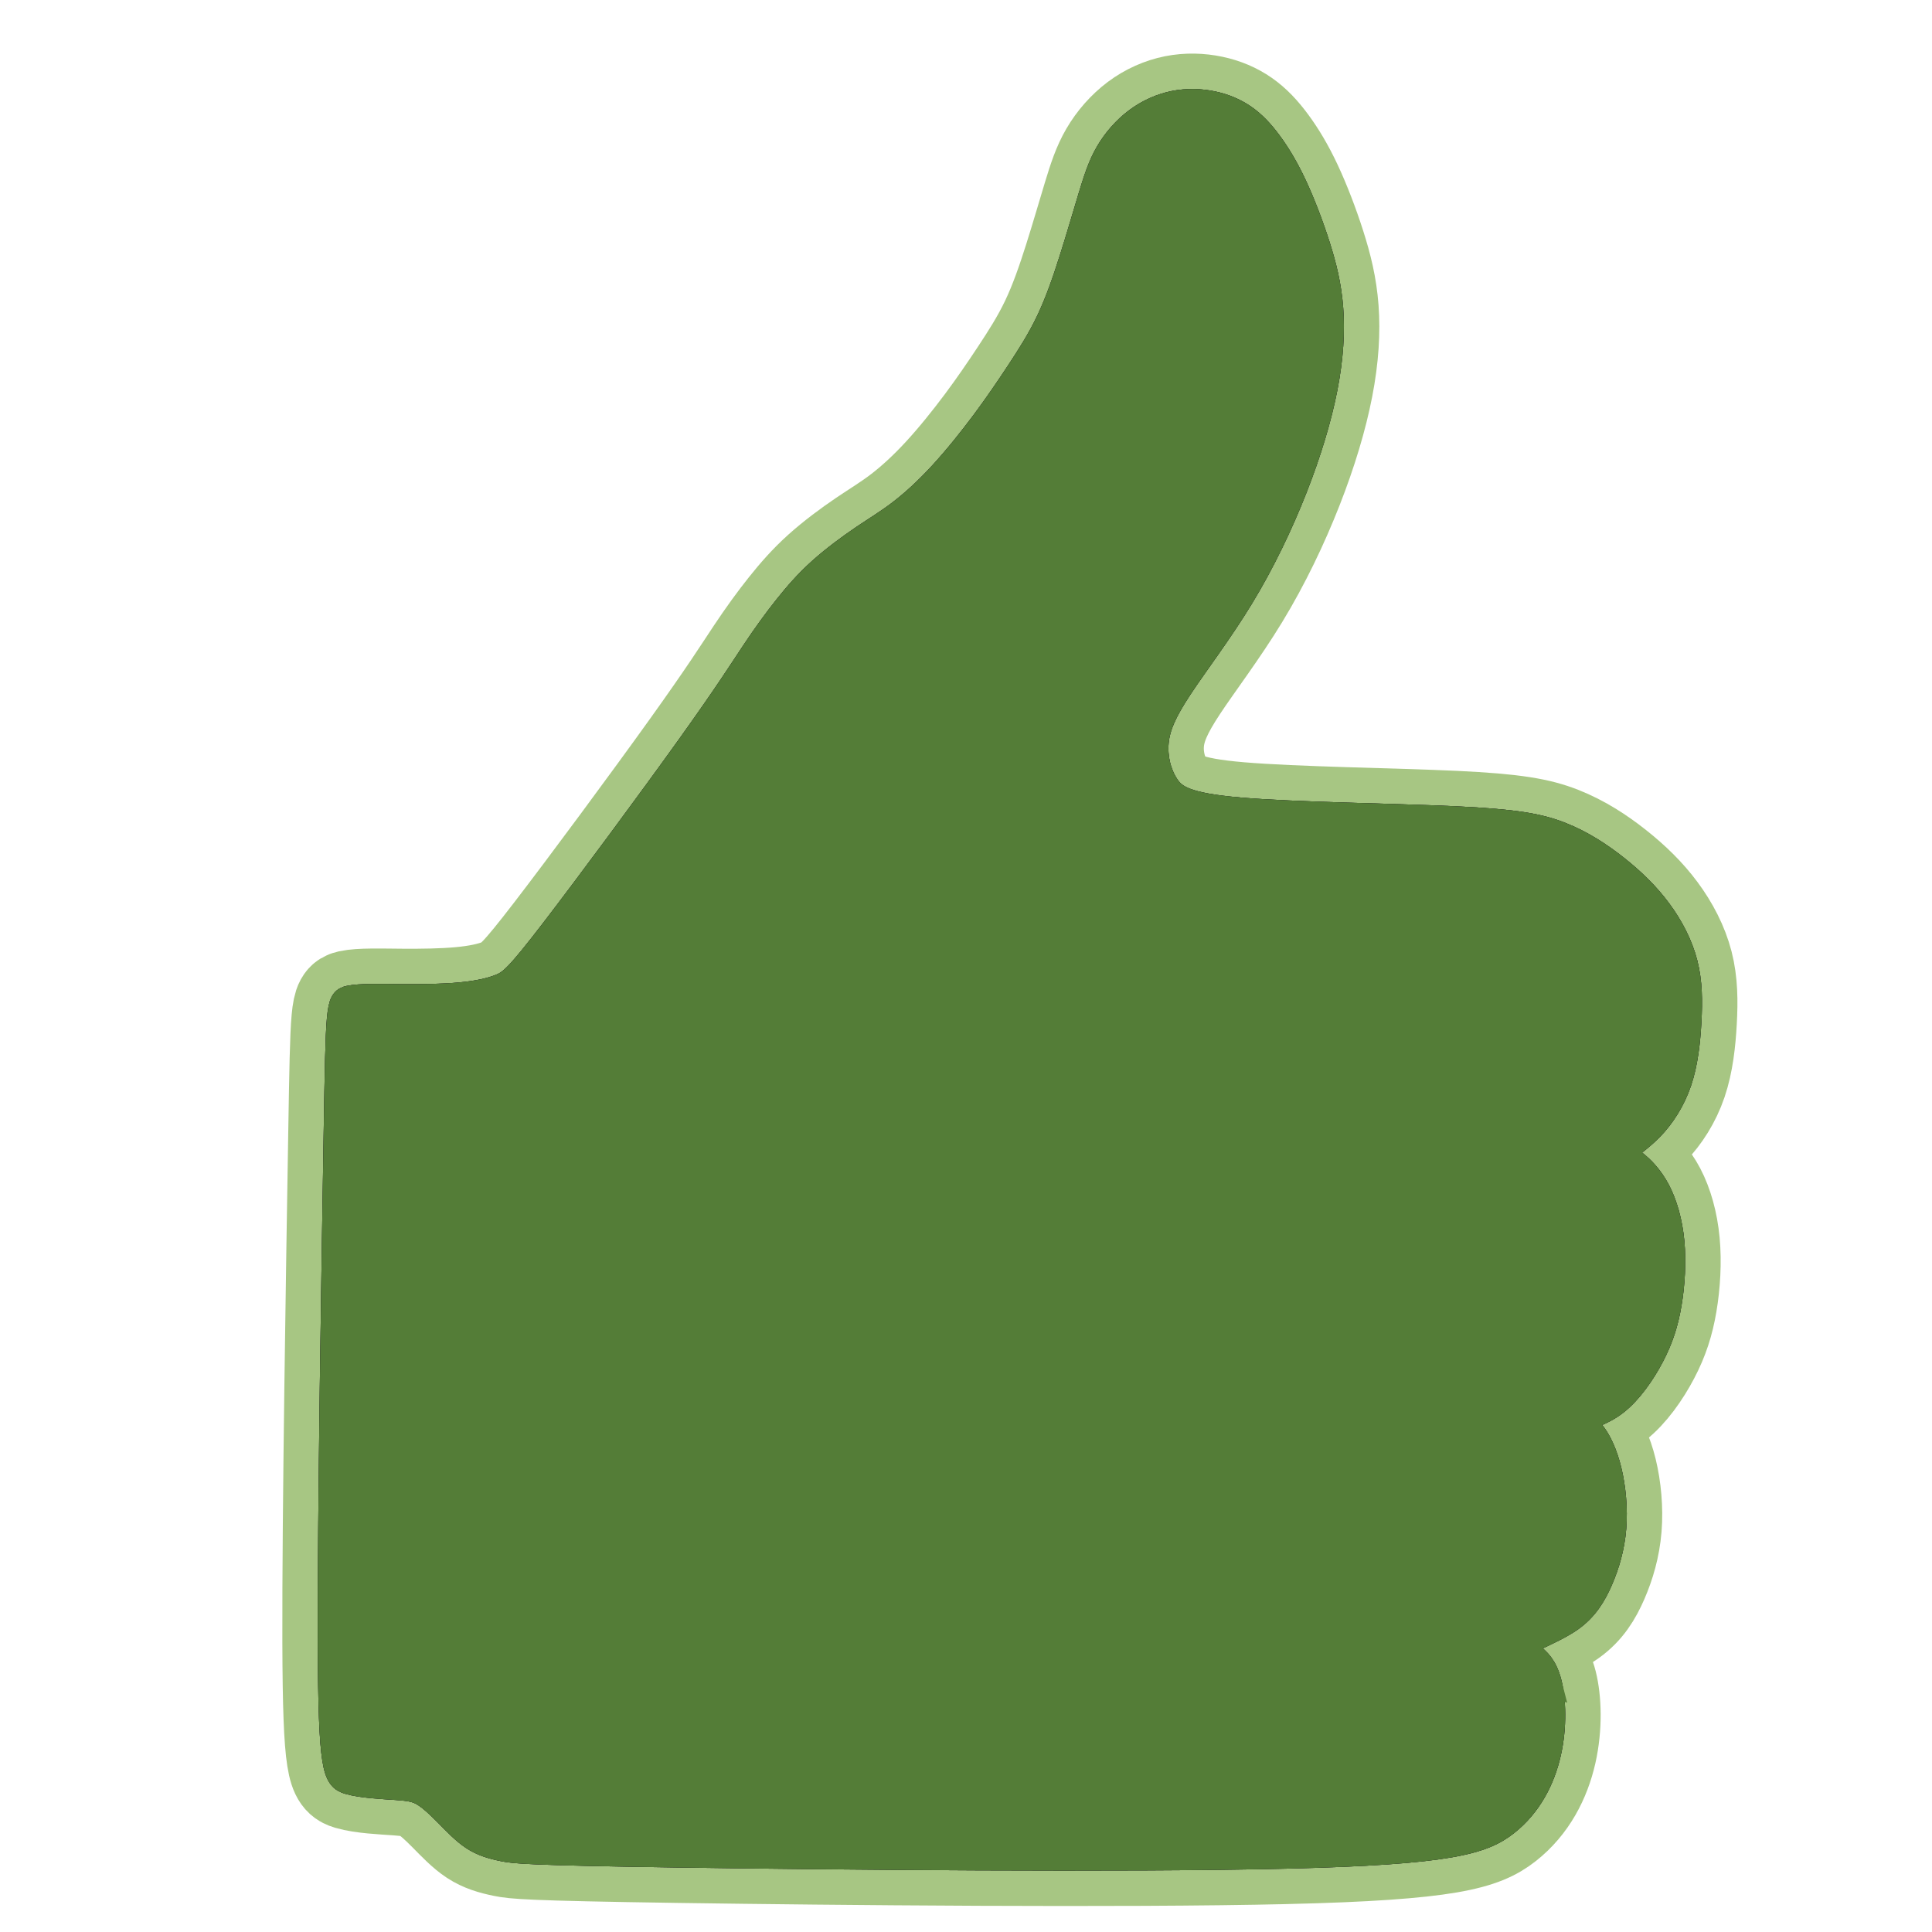 <?xml version="1.0" encoding="UTF-8"?>
<!DOCTYPE svg PUBLIC "-//W3C//DTD SVG 1.1//EN" "http://www.w3.org/Graphics/SVG/1.1/DTD/svg11.dtd">
<!-- Creator: CorelDRAW 2019 (64-Bit Not for commercial use) -->
<svg xmlns="http://www.w3.org/2000/svg" xml:space="preserve" width="15mm" height="15mm" version="1.1" style="shape-rendering:geometricPrecision; text-rendering:geometricPrecision; image-rendering:optimizeQuality; fill-rule:evenodd; clip-rule:evenodd"
viewBox="0 0 1500 1500"
 xmlns:xlink="http://www.w3.org/1999/xlink"
 xmlns:xodm="http://www.corel.com/coreldraw/odm/2003">
 <defs>
  <style type="text/css">
   <![CDATA[
    .str0 {stroke:#A7C683;stroke-width:75;stroke-miterlimit:22.926}
    .str1 {stroke:#2B2A29;stroke-width:20;stroke-miterlimit:22.926}
    .str2 {stroke:#547D37;stroke-width:20;stroke-miterlimit:22.926}
    .fil1 {fill:#DD9932}
    .fil2 {fill:#A7C683}
    .fil0 {fill:#A7C683}
    .fil3 {fill:#547D37}
   ]]>
  </style>
 </defs>
 <g id="Layer_x0020_1">
  <path class="fil0 str0" d="M999.02 1440.82c126.49,-3.02 152.21,-11.23 170.17,-25.34 17.97,-14.1 28.17,-34.1 32.83,-54.57 4.65,-20.47 3.76,-41.42 0.49,-54.26 -3.27,-12.85 -8.92,-17.59 -13.67,-21.29 -4.74,-3.71 -8.58,-6.38 -2.48,-10.61 6.1,-4.24 22.15,-10.04 33.32,-18.07 11.18,-8.02 17.49,-18.28 22.63,-30.12 5.14,-11.85 9.1,-25.3 10.32,-40.19 1.21,-14.89 -0.33,-31.22 -3.59,-44.62 -3.26,-13.4 -8.24,-23.87 -13.5,-29.9 -5.25,-6.03 -10.78,-7.62 -7.59,-9.68 3.19,-2.07 15.09,-4.62 26.1,-13.12 11,-8.49 21.09,-22.93 28.11,-36.32 7.02,-13.38 10.97,-25.72 13.48,-40.58 2.51,-14.86 3.58,-32.26 2.13,-47.85 -1.46,-15.58 -5.46,-29.37 -10.91,-39.76 -5.45,-10.38 -12.35,-17.37 -17.92,-21.64 -5.56,-4.28 -9.79,-5.84 -7.32,-9.41 2.48,-3.56 11.66,-9.13 20.26,-18.04 8.61,-8.91 16.62,-21.17 21.53,-35.61 4.91,-14.45 6.72,-31.09 7.58,-46.81 0.86,-15.73 0.77,-30.55 -2.93,-44.98 -3.71,-14.43 -11.03,-28.47 -20.24,-40.87 -9.2,-12.4 -20.3,-23.18 -32.98,-33.24 -12.68,-10.06 -26.94,-19.41 -43.31,-25.84 -16.36,-6.43 -34.82,-9.94 -82.19,-12.15 -47.38,-2.21 -123.69,-3.13 -166.32,-6.74 -42.62,-3.6 -51.58,-9.88 -57.61,-19.17 -6.02,-9.29 -9.12,-21.57 -8.05,-33.69 1.07,-12.11 6.3,-24.05 18.42,-42.43 12.11,-18.38 31.12,-43.21 47.67,-70.4 16.55,-27.19 30.64,-56.74 41.65,-84.77 11.01,-28.04 18.93,-54.56 23.46,-77.91 4.52,-23.34 5.65,-43.51 4.33,-61.23 -1.33,-17.72 -5.11,-32.98 -10.26,-49.1 -5.15,-16.13 -11.68,-33.11 -18.08,-46.76 -6.41,-13.64 -12.69,-23.95 -18.92,-32.41 -6.23,-8.46 -12.4,-15.06 -19.62,-20.11 -7.22,-5.04 -15.49,-8.54 -24.71,-10.48 -9.22,-1.94 -19.41,-2.32 -29.54,-0.29 -10.14,2.03 -20.22,6.46 -29.15,13.14 -8.93,6.69 -16.7,15.61 -22.25,25.14 -5.56,9.52 -8.91,19.65 -13.16,33.64 -4.25,14 -9.41,31.87 -14.84,48.99 -5.42,17.12 -11.11,33.5 -18.06,48.09 -6.95,14.59 -15.17,27.4 -23.56,40.12 -8.4,12.71 -16.98,25.32 -27.06,38.84 -10.08,13.51 -21.66,27.92 -32.82,40.02 -11.16,12.11 -21.91,21.9 -31.69,29.4 -9.78,7.5 -18.58,12.7 -29.09,19.81 -10.52,7.12 -22.73,16.14 -32.91,25.3 -10.18,9.16 -18.33,18.45 -26.39,28.57 -8.07,10.13 -16.07,21.09 -25.51,35.26 -9.44,14.18 -20.34,31.57 -50.23,73.32 -29.89,41.75 -78.77,107.86 -105.85,143.09 -27.08,35.23 -32.35,39.57 -40.29,42.84 -7.93,3.28 -18.53,5.48 -31.8,6.71 -13.27,1.22 -29.21,1.47 -45.32,1.34 -16.11,-0.12 -32.41,-0.62 -40.59,1.16 -8.19,1.79 -8.26,5.86 -9.91,105.31 -1.64,99.44 -4.85,294.25 -4.56,394.29 0.29,100.04 4.07,105.3 14.11,108.27 10.04,2.97 26.33,3.66 36.97,4.42 10.63,0.76 15.62,1.6 21.2,4.95 5.59,3.35 11.77,9.21 18.22,15.73 6.45,6.51 13.17,13.68 20.3,18.36 7.14,4.67 14.69,6.86 23.18,8.59 8.48,1.74 17.91,3.04 136.25,4.77 118.33,1.74 345.59,3.91 472.07,0.89z"/>
  <path class="fil1 str1" d="M999.02 1440.82c126.49,-3.02 152.21,-11.23 170.17,-25.34 17.97,-14.1 28.17,-34.1 32.83,-54.57 4.65,-20.47 3.76,-41.42 0.49,-54.26 -3.27,-12.85 -8.92,-17.59 -13.67,-21.29 -4.74,-3.71 -8.58,-6.38 -2.48,-10.61 6.1,-4.24 22.15,-10.04 33.32,-18.07 11.18,-8.02 17.49,-18.28 22.63,-30.12 5.14,-11.85 9.1,-25.3 10.32,-40.19 1.21,-14.89 -0.33,-31.22 -3.59,-44.62 -3.26,-13.4 -8.24,-23.87 -13.5,-29.9 -5.25,-6.03 -10.78,-7.62 -7.59,-9.68 3.19,-2.07 15.09,-4.62 26.1,-13.12 11,-8.49 21.09,-22.93 28.11,-36.32 7.02,-13.38 10.97,-25.72 13.48,-40.58 2.51,-14.86 3.58,-32.26 2.13,-47.85 -1.46,-15.58 -5.46,-29.37 -10.91,-39.76 -5.45,-10.38 -12.35,-17.37 -17.92,-21.64 -5.56,-4.28 -9.79,-5.84 -7.32,-9.41 2.48,-3.56 11.66,-9.13 20.26,-18.04 8.61,-8.91 16.62,-21.17 21.53,-35.61 4.91,-14.45 6.72,-31.09 7.58,-46.81 0.86,-15.73 0.77,-30.55 -2.93,-44.98 -3.71,-14.43 -11.03,-28.47 -20.24,-40.87 -9.2,-12.4 -20.3,-23.18 -32.98,-33.24 -12.68,-10.06 -26.94,-19.41 -43.31,-25.84 -16.36,-6.43 -34.82,-9.94 -82.19,-12.15 -47.38,-2.21 -123.69,-3.13 -166.32,-6.74 -42.62,-3.6 -51.58,-9.88 -57.61,-19.17 -6.02,-9.29 -9.12,-21.57 -8.05,-33.69 1.07,-12.11 6.3,-24.05 18.42,-42.43 12.11,-18.38 31.12,-43.21 47.67,-70.4 16.55,-27.19 30.64,-56.74 41.65,-84.77 11.01,-28.04 18.93,-54.56 23.46,-77.91 4.52,-23.34 5.65,-43.51 4.33,-61.23 -1.33,-17.72 -5.11,-32.98 -10.26,-49.1 -5.15,-16.13 -11.68,-33.11 -18.08,-46.76 -6.41,-13.64 -12.69,-23.95 -18.92,-32.41 -6.23,-8.46 -12.4,-15.06 -19.62,-20.11 -7.22,-5.04 -15.49,-8.54 -24.71,-10.48 -9.22,-1.94 -19.41,-2.32 -29.54,-0.29 -10.14,2.03 -20.22,6.46 -29.15,13.14 -8.93,6.69 -16.7,15.61 -22.25,25.14 -5.56,9.52 -8.91,19.65 -13.16,33.64 -4.25,14 -9.41,31.87 -14.84,48.99 -5.42,17.12 -11.11,33.5 -18.06,48.09 -6.95,14.59 -15.17,27.4 -23.56,40.12 -8.4,12.71 -16.98,25.32 -27.06,38.84 -10.08,13.51 -21.66,27.92 -32.82,40.02 -11.16,12.11 -21.91,21.9 -31.69,29.4 -9.78,7.5 -18.58,12.7 -29.09,19.81 -10.52,7.12 -22.73,16.14 -32.91,25.3 -10.18,9.16 -18.33,18.45 -26.39,28.57 -8.07,10.13 -16.07,21.09 -25.51,35.26 -9.44,14.18 -20.34,31.57 -50.23,73.32 -29.89,41.75 -78.77,107.86 -105.85,143.09 -27.08,35.23 -32.35,39.57 -40.29,42.84 -7.93,3.28 -18.53,5.48 -31.8,6.71 -13.27,1.22 -29.21,1.47 -45.32,1.34 -16.11,-0.12 -32.41,-0.62 -40.59,1.16 -8.19,1.79 -8.26,5.86 -9.91,105.31 -1.64,99.44 -4.85,294.25 -4.56,394.29 0.29,100.04 4.07,105.3 14.11,108.27 10.04,2.97 26.33,3.66 36.97,4.42 10.63,0.76 15.62,1.6 21.2,4.95 5.59,3.35 11.77,9.21 18.22,15.73 6.45,6.51 13.17,13.68 20.3,18.36 7.14,4.67 14.69,6.86 23.18,8.59 8.48,1.74 17.91,3.04 136.25,4.77 118.33,1.74 345.59,3.91 472.07,0.89z"/>
  <path class="fil2 str1" d="M999.02 1440.82c126.49,-3.02 152.21,-11.23 170.17,-25.34 17.97,-14.1 28.17,-34.1 32.83,-54.57 4.65,-20.47 3.76,-41.42 0.49,-54.26 -3.27,-12.85 -8.92,-17.59 -13.67,-21.29 -4.74,-3.71 -8.58,-6.38 -2.48,-10.61 6.1,-4.24 22.15,-10.04 33.32,-18.07 11.18,-8.02 17.49,-18.28 22.63,-30.12 5.14,-11.85 9.1,-25.3 10.32,-40.19 1.21,-14.89 -0.33,-31.22 -3.59,-44.62 -3.26,-13.4 -8.24,-23.87 -13.5,-29.9 -5.25,-6.03 -10.78,-7.62 -7.59,-9.68 3.19,-2.07 15.09,-4.62 26.1,-13.12 11,-8.49 21.09,-22.93 28.11,-36.32 7.02,-13.38 10.97,-25.72 13.48,-40.58 2.51,-14.86 3.58,-32.26 2.13,-47.85 -1.46,-15.58 -5.46,-29.37 -10.91,-39.76 -5.45,-10.38 -12.35,-17.37 -17.92,-21.64 -5.56,-4.28 -9.79,-5.84 -7.32,-9.41 2.48,-3.56 11.66,-9.13 20.26,-18.04 8.61,-8.91 16.62,-21.17 21.53,-35.61 4.91,-14.45 6.72,-31.09 7.58,-46.81 0.86,-15.73 0.77,-30.55 -2.93,-44.98 -3.71,-14.43 -11.03,-28.47 -20.24,-40.87 -9.2,-12.4 -20.3,-23.18 -32.98,-33.24 -12.68,-10.06 -26.94,-19.41 -43.31,-25.84 -16.36,-6.43 -34.82,-9.94 -82.19,-12.15 -47.38,-2.21 -123.69,-3.13 -166.32,-6.74 -42.62,-3.6 -51.58,-9.88 -57.61,-19.17 -6.02,-9.29 -9.12,-21.57 -8.05,-33.69 1.07,-12.11 6.3,-24.05 18.42,-42.43 12.11,-18.38 31.12,-43.21 47.67,-70.4 16.55,-27.19 30.64,-56.74 41.65,-84.77 11.01,-28.04 18.93,-54.56 23.46,-77.91 4.52,-23.34 5.65,-43.51 4.33,-61.23 -1.33,-17.72 -5.11,-32.98 -10.26,-49.1 -5.15,-16.13 -11.68,-33.11 -18.08,-46.76 -6.41,-13.64 -12.69,-23.95 -18.92,-32.41 -6.23,-8.46 -12.4,-15.06 -19.62,-20.11 -7.22,-5.04 -15.49,-8.54 -24.71,-10.48 -9.22,-1.94 -19.41,-2.32 -29.54,-0.29 -10.14,2.03 -20.22,6.46 -29.15,13.14 -8.93,6.69 -16.7,15.61 -22.25,25.14 -5.56,9.52 -8.91,19.65 -13.16,33.64 -4.25,14 -9.41,31.87 -14.84,48.99 -5.42,17.12 -11.11,33.5 -18.06,48.09 -6.95,14.59 -15.17,27.4 -23.56,40.12 -8.4,12.71 -16.98,25.32 -27.06,38.84 -10.08,13.51 -21.66,27.92 -32.82,40.02 -11.16,12.11 -21.91,21.9 -31.69,29.4 -9.78,7.5 -18.58,12.7 -29.09,19.81 -10.52,7.12 -22.73,16.14 -32.91,25.3 -10.18,9.16 -18.33,18.45 -26.39,28.57 -8.07,10.13 -16.07,21.09 -25.51,35.26 -9.44,14.18 -20.34,31.57 -50.23,73.32 -29.89,41.75 -78.77,107.86 -105.85,143.09 -27.08,35.23 -32.35,39.57 -40.29,42.84 -7.93,3.28 -18.53,5.48 -31.8,6.71 -13.27,1.22 -29.21,1.47 -45.32,1.34 -16.11,-0.12 -32.41,-0.62 -40.59,1.16 -8.19,1.79 -8.26,5.86 -9.91,105.31 -1.64,99.44 -4.85,294.25 -4.56,394.29 0.29,100.04 4.07,105.3 14.11,108.27 10.04,2.97 26.33,3.66 36.97,4.42 10.63,0.76 15.62,1.6 21.2,4.95 5.59,3.35 11.77,9.21 18.22,15.73 6.45,6.51 13.17,13.68 20.3,18.36 7.14,4.67 14.69,6.86 23.18,8.59 8.48,1.74 17.91,3.04 136.25,4.77 118.33,1.74 345.59,3.91 472.07,0.89z"/>
  <path class="fil3 str2" d="M1202.51 1306.65c3.27,12.84 4.16,33.79 -0.49,54.26 -4.66,20.47 -14.86,40.47 -32.83,54.57 -17.96,14.11 -43.68,22.32 -170.17,25.34 -126.48,3.02 -353.74,0.85 -472.07,-0.89 -118.34,-1.73 -127.77,-3.03 -136.25,-4.77 -8.49,-1.73 -16.04,-3.92 -23.18,-8.59 -7.13,-4.68 -13.85,-11.85 -20.3,-18.36 -6.45,-6.52 -12.63,-12.38 -18.22,-15.73 -5.58,-3.35 -10.57,-4.19 -21.2,-4.95 -10.64,-0.76 -26.93,-1.45 -36.97,-4.42 -10.04,-2.97 -13.82,-8.23 -14.11,-108.27 -0.29,-100.04 2.92,-294.85 4.56,-394.29 1.65,-99.45 1.72,-103.52 9.91,-105.31 8.18,-1.78 24.48,-1.28 40.59,-1.16 16.11,0.13 32.05,-0.12 45.32,-1.34 13.27,-1.23 23.87,-3.43 31.8,-6.71 7.94,-3.27 13.21,-7.61 40.29,-42.84 27.08,-35.23 75.96,-101.34 105.85,-143.09 29.89,-41.75 40.79,-59.14 50.23,-73.32 9.44,-14.17 17.44,-25.13 25.51,-35.26 8.06,-10.12 16.21,-19.41 26.39,-28.57 10.18,-9.16 22.39,-18.18 32.91,-25.3 10.51,-7.11 19.31,-12.31 29.09,-19.81 9.78,-7.5 20.53,-17.29 31.69,-29.4 11.16,-12.1 22.74,-26.51 32.82,-40.02 10.08,-13.52 18.66,-26.13 27.06,-38.84 8.39,-12.72 16.61,-25.53 23.56,-40.12 6.95,-14.59 12.64,-30.97 18.06,-48.09 5.43,-17.12 10.59,-34.99 14.84,-48.99 4.25,-13.99 7.6,-24.12 13.16,-33.64 5.55,-9.53 13.32,-18.45 22.25,-25.14 8.93,-6.68 19.01,-11.11 29.15,-13.14 10.13,-2.03 20.32,-1.65 29.54,0.29 9.22,1.94 17.49,5.44 24.71,10.48 7.22,5.05 13.39,11.65 19.62,20.11 6.23,8.46 12.51,18.77 18.92,32.41 6.4,13.65 12.93,30.63 18.08,46.76 5.15,16.12 8.93,31.38 10.26,49.1 1.32,17.72 0.19,37.89 -4.33,61.23 -4.53,23.35 -12.45,49.87 -23.46,77.91 -11.01,28.03 -25.1,57.58 -41.65,84.77 -16.55,27.19 -35.56,52.02 -47.67,70.4 -12.12,18.38 -17.35,30.32 -18.42,42.43 -1.07,12.12 2.03,24.4 8.05,33.69 6.03,9.29 14.99,15.57 57.61,19.17 42.63,3.61 118.94,4.53 166.32,6.74 47.37,2.21 65.83,5.72 82.19,12.15 16.37,6.43 30.63,15.78 43.31,25.84 12.68,10.06 23.78,20.84 32.98,33.24 9.21,12.4 16.53,26.44 20.24,40.87 3.7,14.43 3.79,29.25 2.93,44.98 -0.86,15.72 -2.67,32.36 -7.58,46.81 -4.91,14.44 -12.92,26.7 -21.53,35.61 -8.6,8.91 -17.78,14.48 -20.26,18.04 -2.47,3.57 1.76,5.13 7.32,9.41 5.57,4.27 12.47,11.26 17.92,21.64 5.45,10.39 9.45,24.18 10.91,39.76 1.45,15.59 0.38,32.99 -2.13,47.85 -2.51,14.86 -6.46,27.2 -13.48,40.58 -7.02,13.39 -17.11,27.83 -28.11,36.32 -11.01,8.5 -22.91,11.05 -26.1,13.12 -3.19,2.06 2.34,3.65 7.59,9.68 5.26,6.03 10.24,16.5 13.5,29.9 3.26,13.4 4.8,29.73 3.59,44.62 -1.22,14.89 -5.18,28.34 -10.32,40.19 -5.14,11.84 -11.45,22.1 -22.63,30.12 -11.17,8.03 -27.22,13.83 -33.32,18.07 -6.1,4.23 -2.26,6.9 2.48,10.61 4.75,3.7 10.4,8.44 13.67,21.29z"/>
 </g>
</svg>
